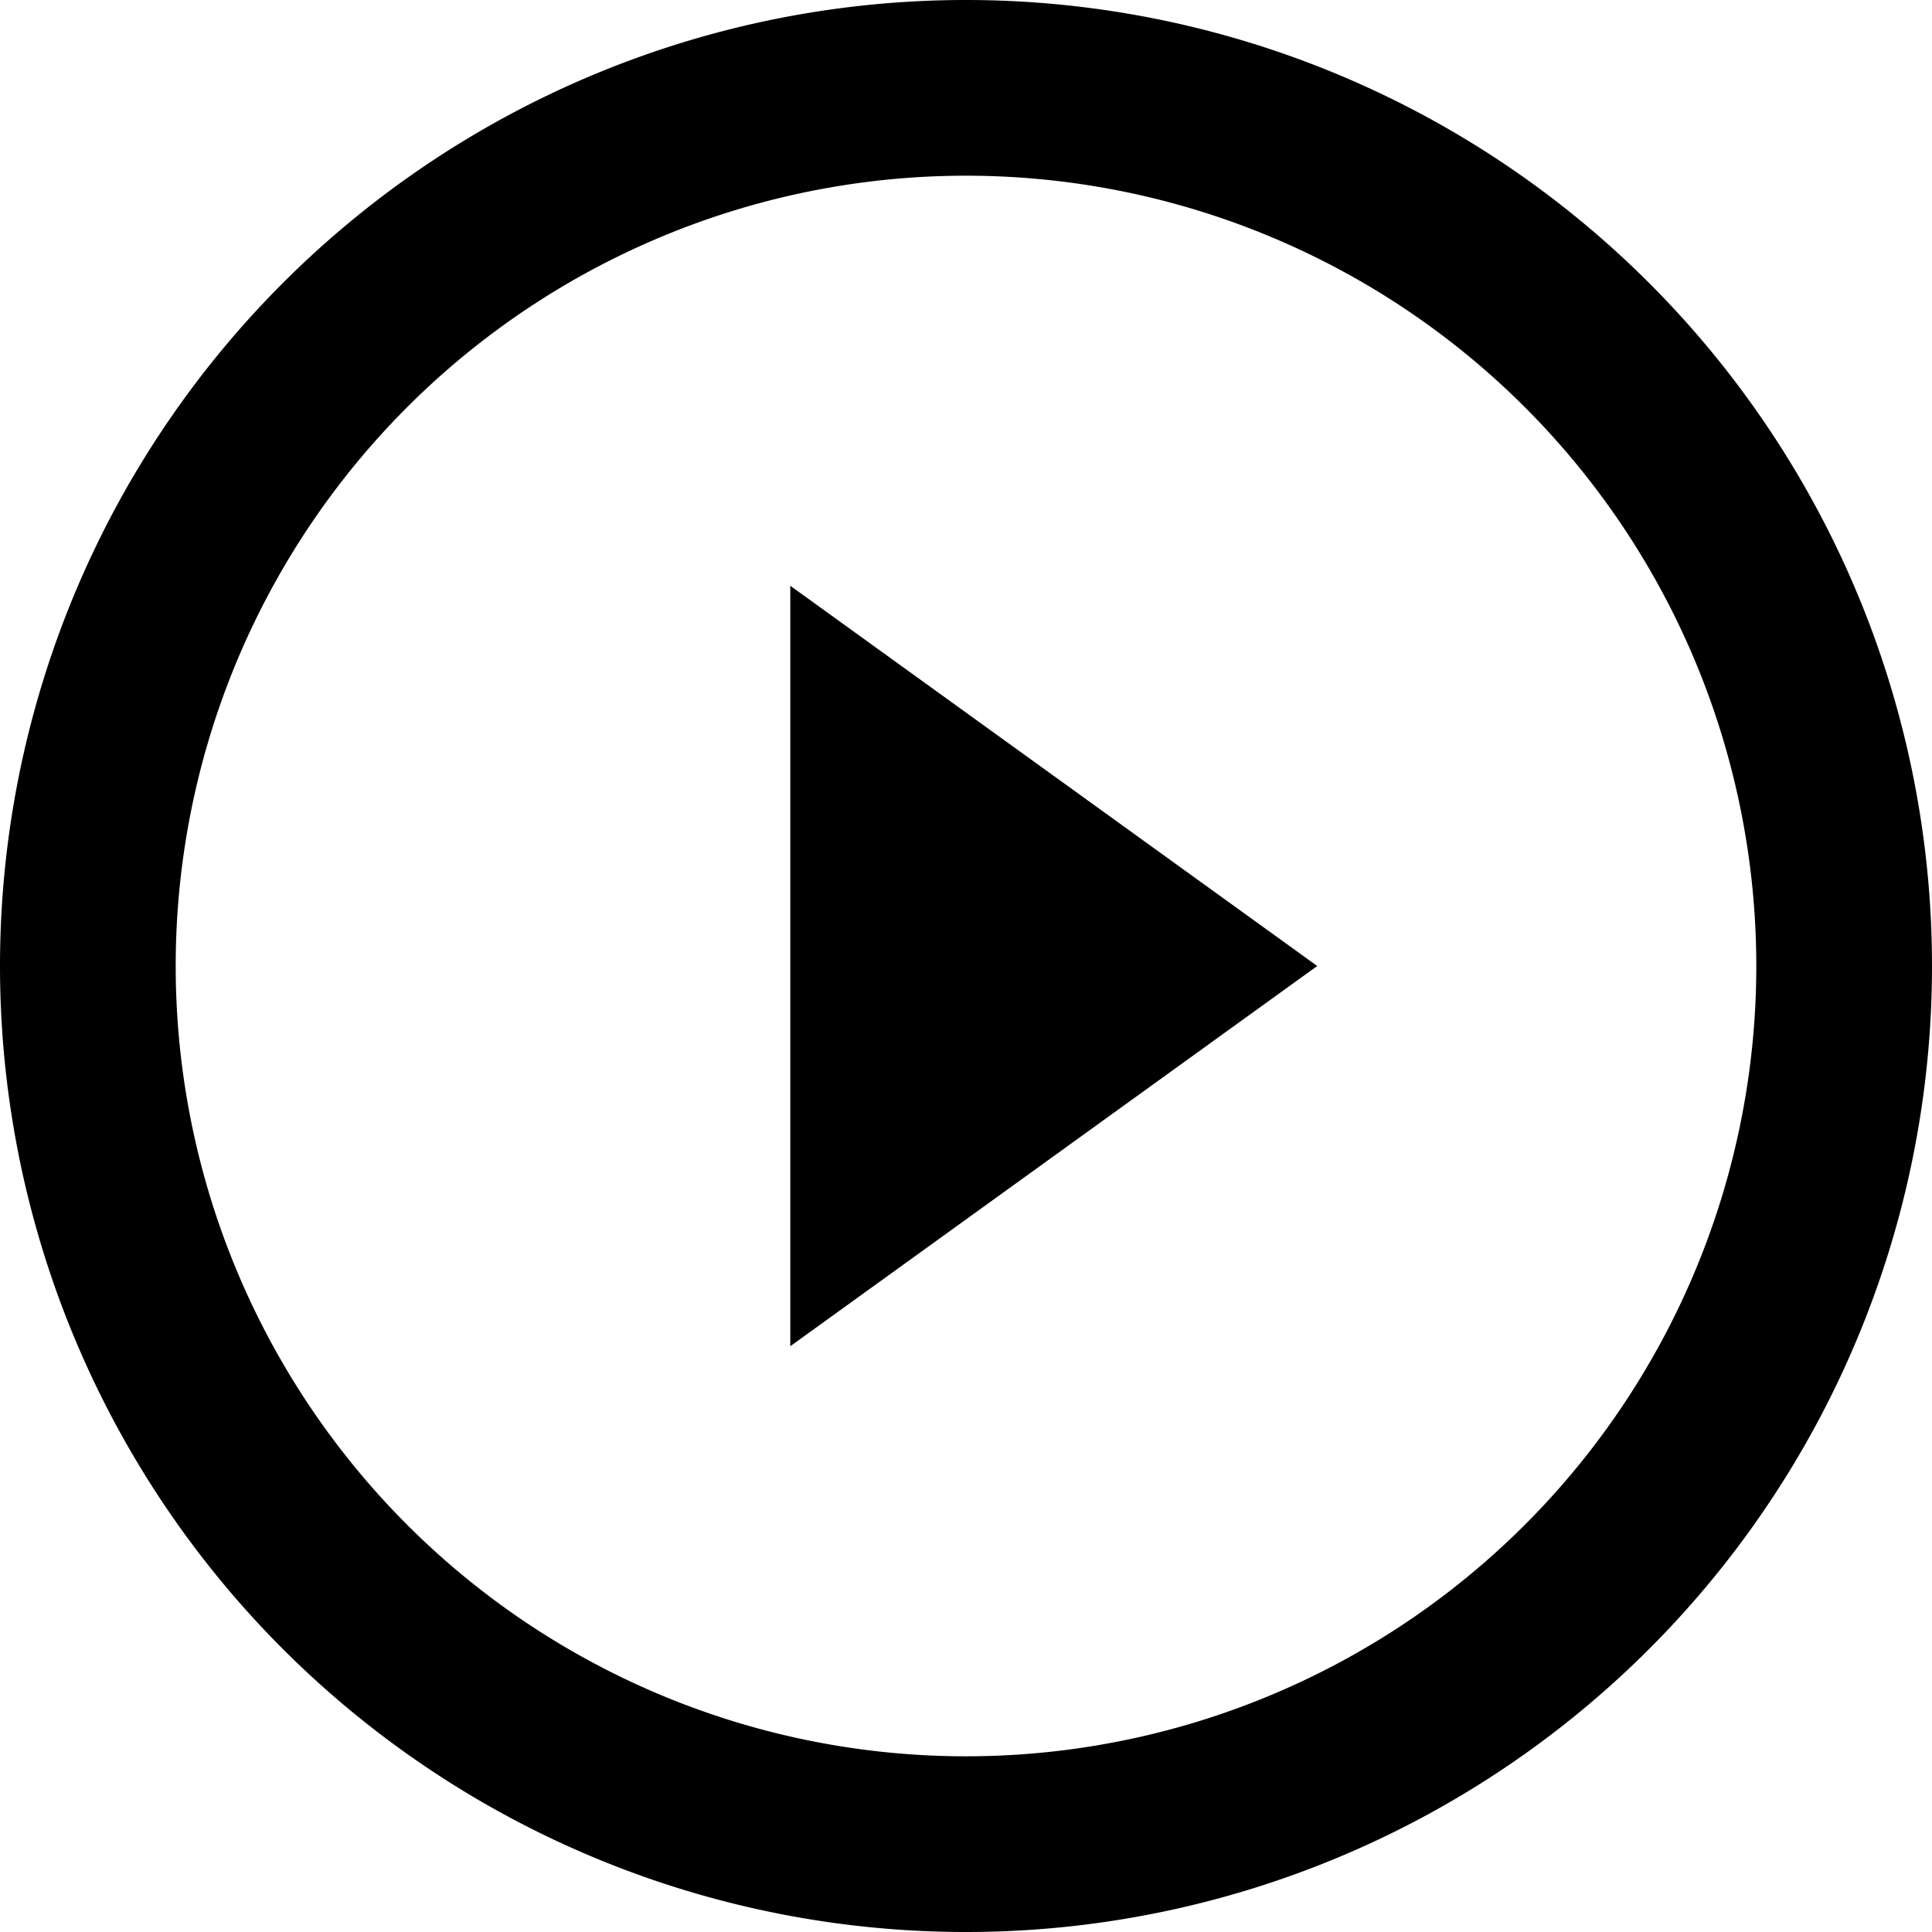 <svg xmlns="http://www.w3.org/2000/svg" width="10.6" height="10.6" viewBox="0 0 10.6 10.6">
  <g id="video_icon" transform="translate(-1.5 -1.5)">
    <path id="Path_587" data-name="Path 587" d="M6.8,11.136A4.336,4.336,0,1,0,2.464,6.8,4.336,4.336,0,0,0,6.8,11.136Zm0,.964A5.3,5.3,0,1,0,1.5,6.8,5.3,5.3,0,0,0,6.8,12.1Z" fill-rule="evenodd"/>
    <path id="Path_588" data-name="Path 588" d="M17.891,13.591,15,15.677V11.505Z" transform="translate(-9.164 -6.791)"/>
  </g>
</svg>
